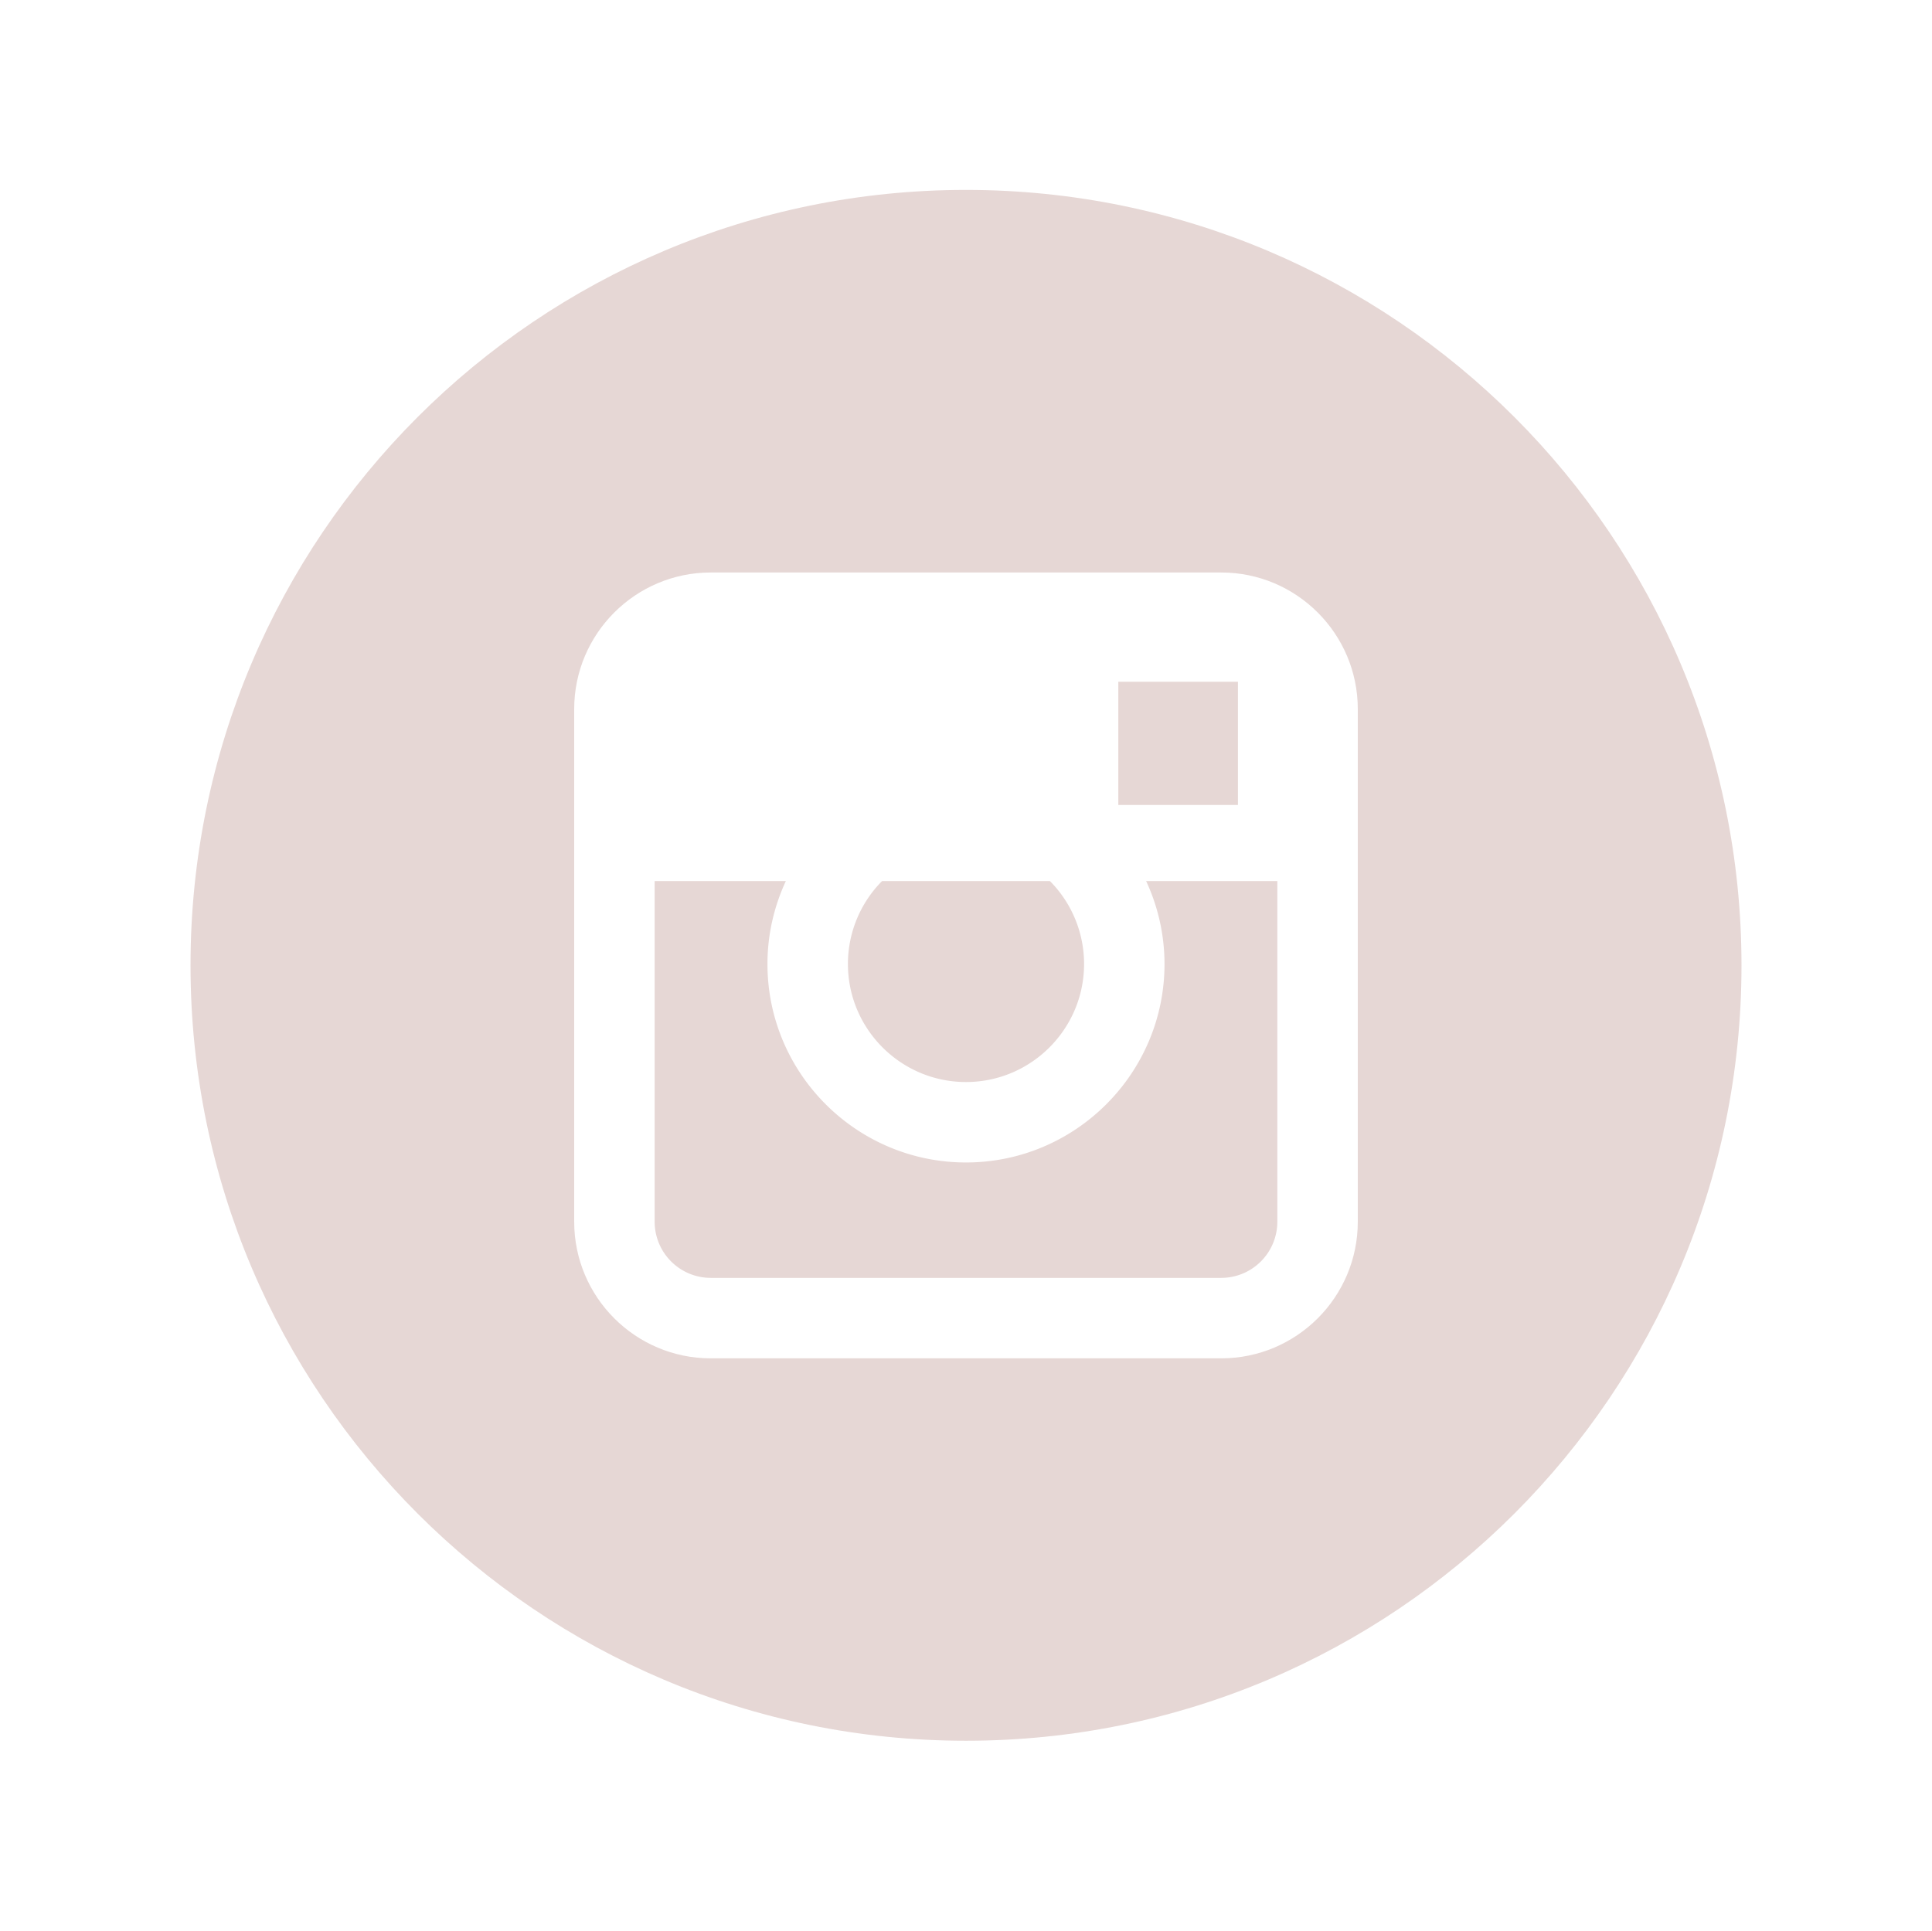 <svg xmlns="http://www.w3.org/2000/svg" width="144.083" height="144" id="instagram" fill="#E6D7D580">
  <path d="M83.401 50.849h8.92v9.189h-8.92zM86.846 71.899c0 8.163-6.642 14.805-14.805 14.805-8.164 0-14.806-6.642-14.806-14.805 0-2.209.5-4.3 1.371-6.185h-9.784v25.414a4.189 4.189 0 0 0 4.184 4.184h38.07a4.189 4.189 0 0 0 4.184-4.184V65.715h-9.785a14.699 14.699 0 0 1 1.371 6.184z"></path>
  <path d="M72.042 80.704c4.854 0 8.805-3.95 8.805-8.805a8.776 8.776 0 0 0-2.547-6.185H65.782a8.777 8.777 0 0 0-2.546 6.185c0 4.855 3.95 8.805 8.806 8.805z"></path>
  <path d="M72.041 14.165c-31.94 0-57.833 25.894-57.833 57.834 0 31.939 25.893 57.836 57.833 57.836s57.835-25.896 57.835-57.836c-.001-31.94-25.895-57.834-57.835-57.834zm29.219 76.964c0 5.615-4.568 10.184-10.184 10.184h-38.07c-5.615 0-10.184-4.568-10.184-10.184V52.884c0-5.615 4.568-10.184 10.184-10.184h38.07c5.615 0 10.184 4.568 10.184 10.184v38.245z"></path>
</svg>